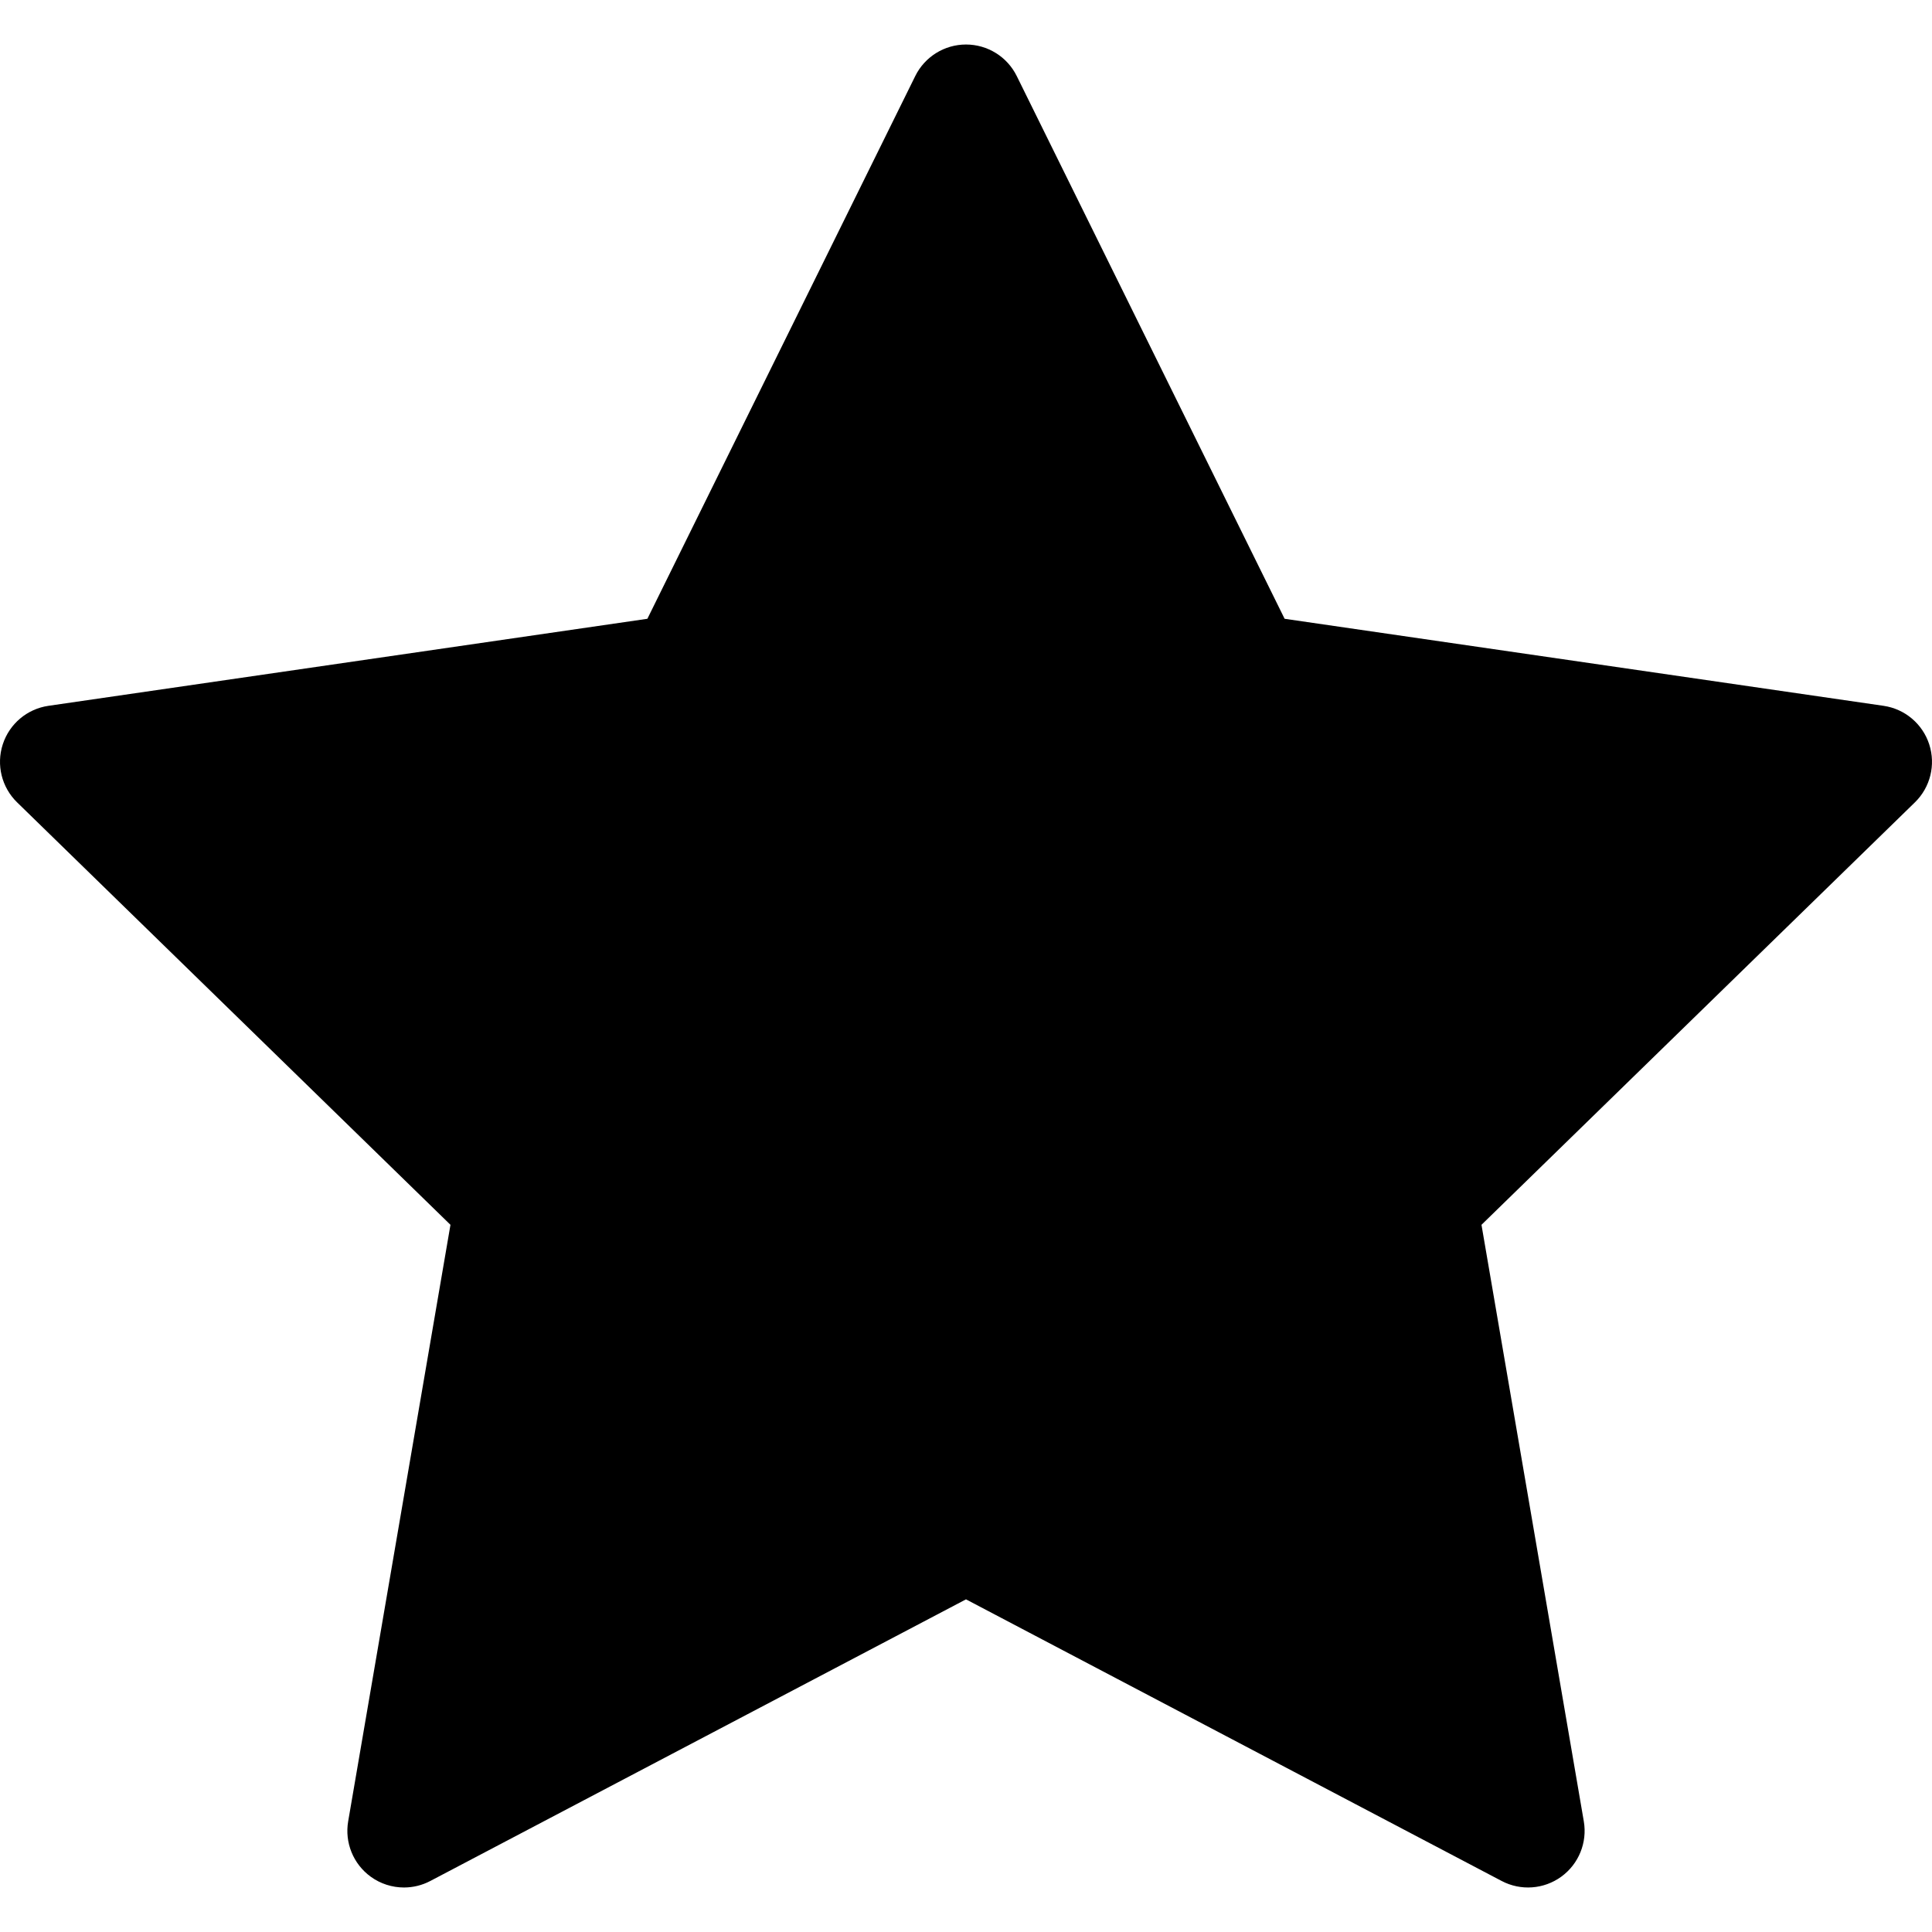 <svg xmlns="http://www.w3.org/2000/svg" viewBox="0 0 512.002 512.002">
  <path d="M511.267 197.258c-1.764-5.431-6.457-9.389-12.107-10.209l-158.723-23.065-70.985-143.827c-2.526-5.12-7.741-8.361-13.45-8.361-5.71 0-10.924 3.241-13.451 8.361l-70.988 143.827-158.72 23.065c-5.649.82-10.344 4.778-12.108 10.208-1.765 5.431-.293 11.392 3.796 15.377l114.848 111.954-27.108 158.083c-.966 5.628 1.348 11.314 5.967 14.671 2.613 1.898 5.708 2.864 8.818 2.864 2.388 0 4.784-.569 6.978-1.723l141.967-74.638 141.961 74.637c5.055 2.657 11.178 2.215 15.797-1.141s6.934-9.044 5.969-14.672l-27.117-158.081 114.861-111.955c4.088-3.984 5.561-9.945 3.795-15.375z"/>
</svg>
